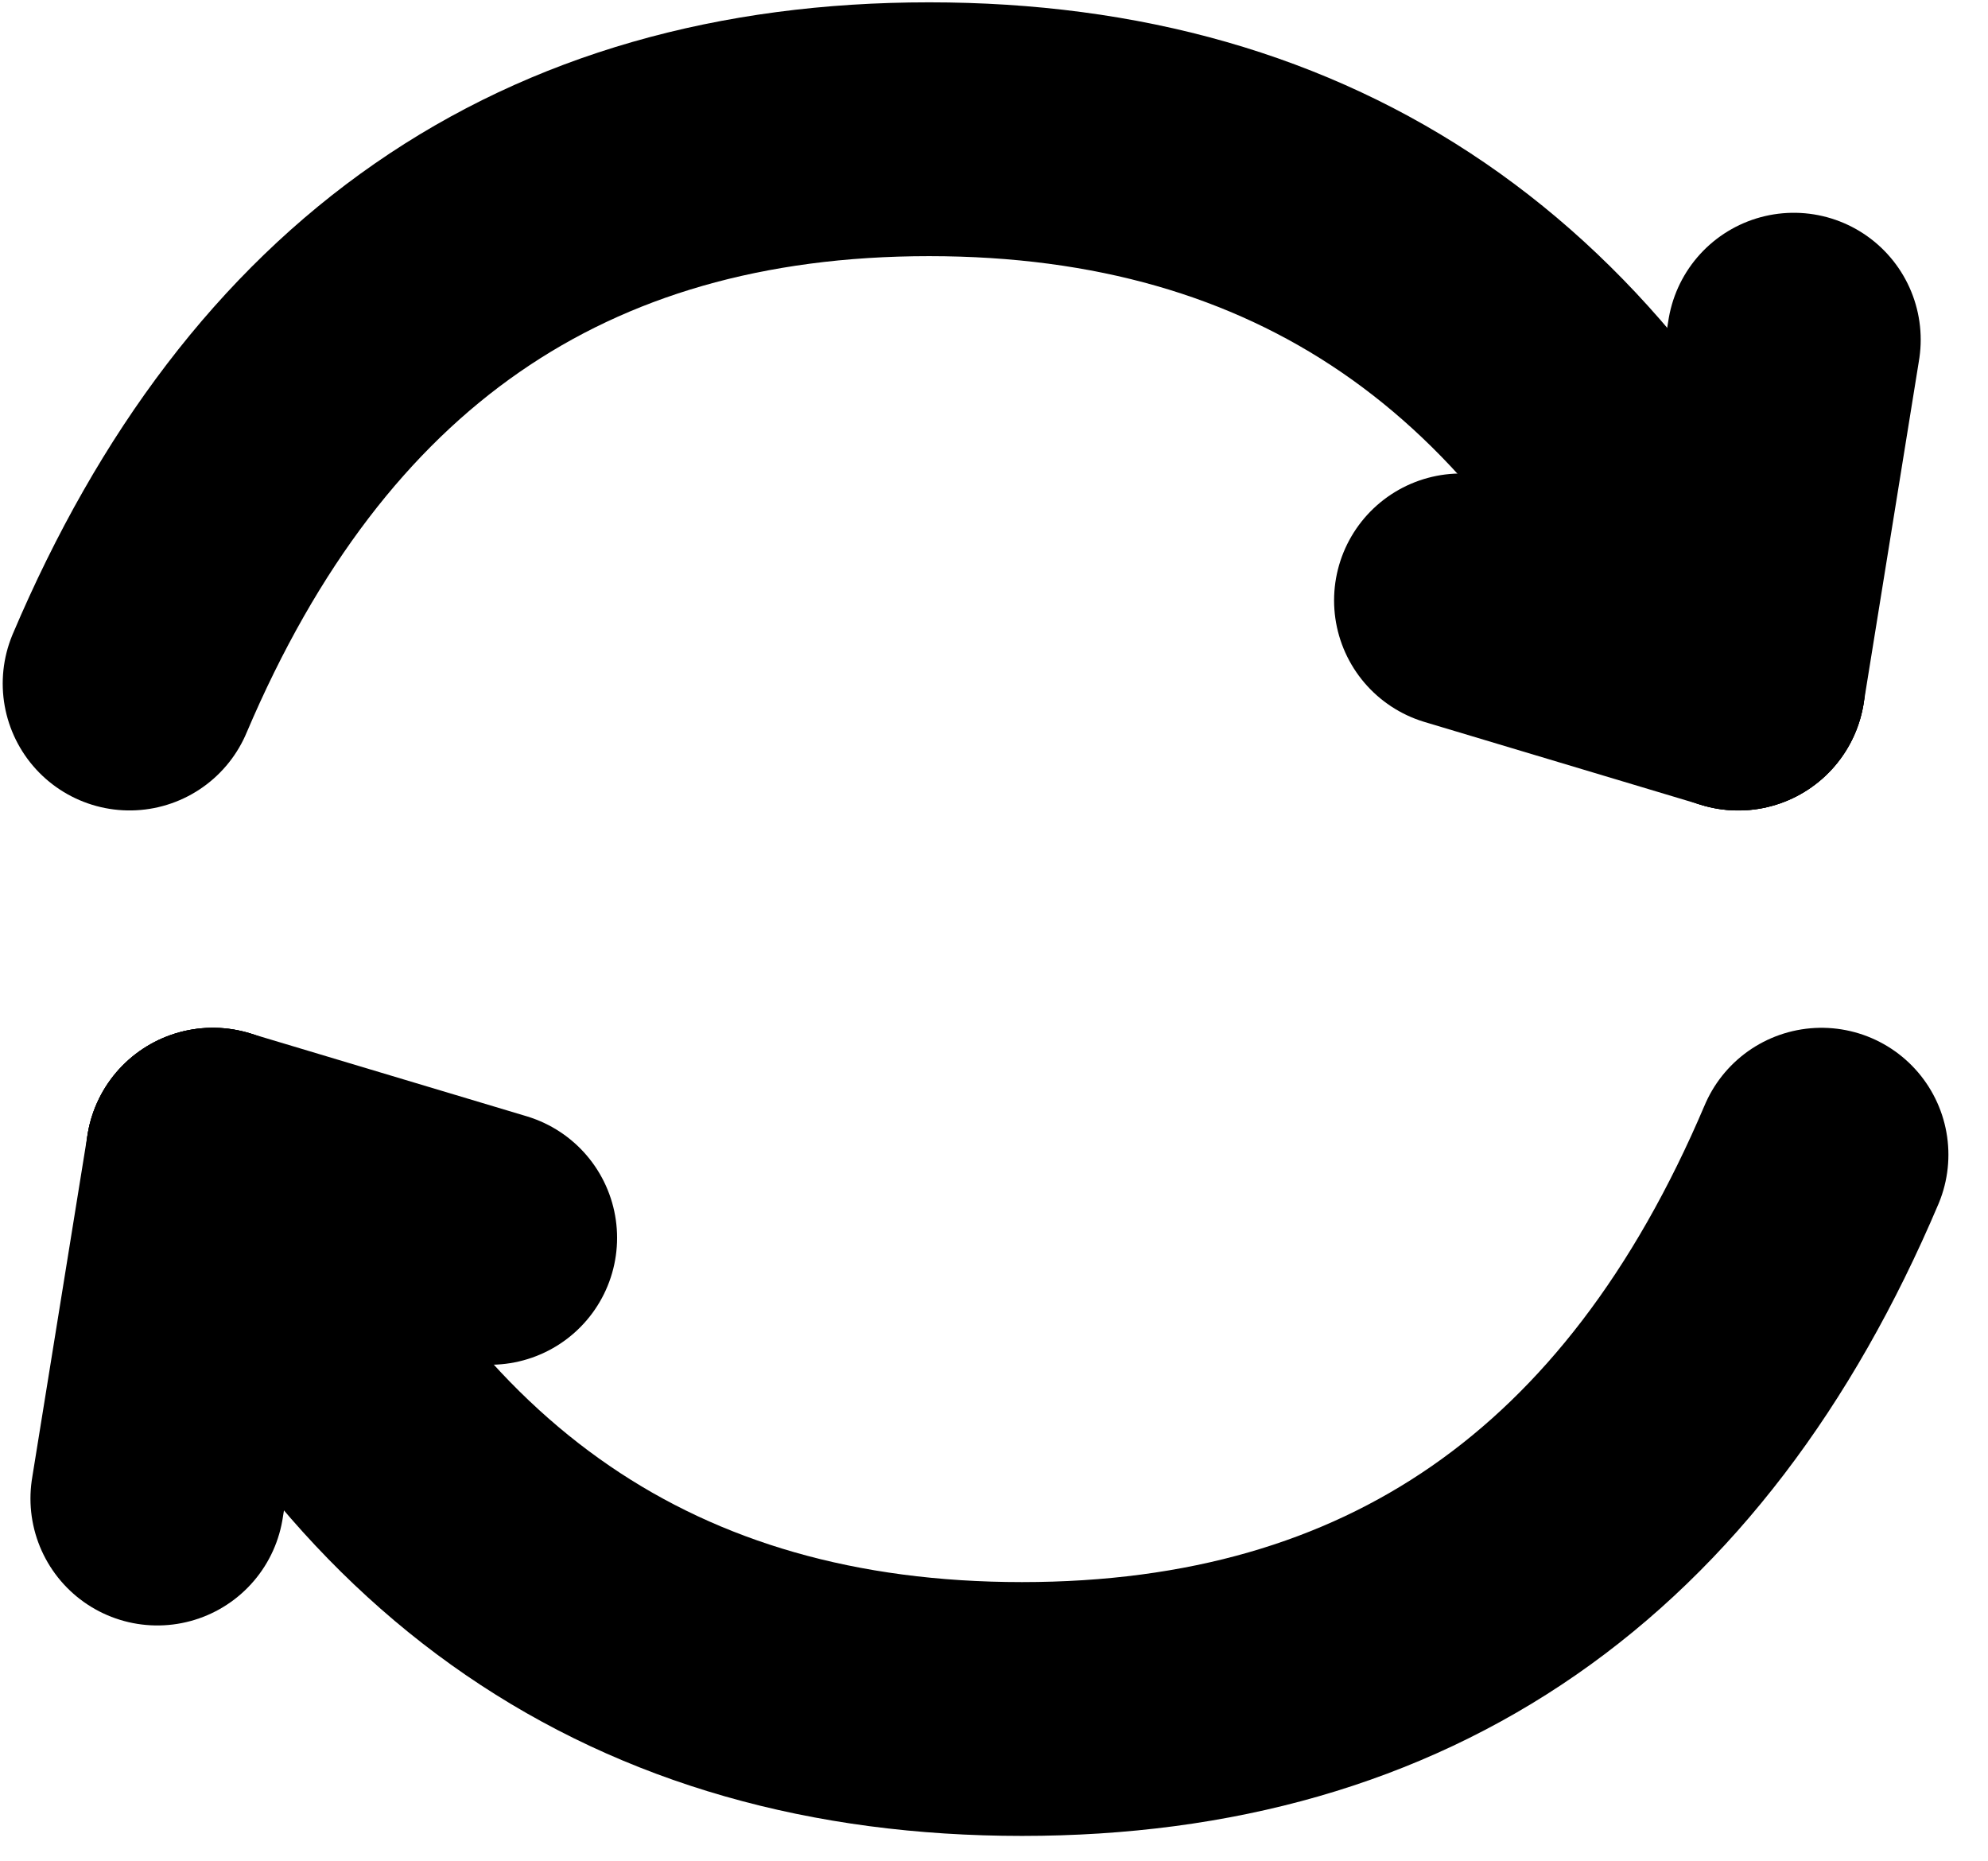 <?xml version="1.0" encoding="UTF-8"?>
<svg width="47px" height="44px" viewBox="0 0 47 44" version="1.1" xmlns="http://www.w3.org/2000/svg" xmlns:xlink="http://www.w3.org/1999/xlink">
    <!-- Generator: Sketch 64 (93537) - https://sketch.com -->
    <title>Refresh</title>
    <desc>Created with Sketch.</desc>
    <g id="Symbols" stroke="none" stroke-width="1" fill="none" fill-rule="evenodd" stroke-linecap="round">
        <g id="Refresh" transform="translate(3, 3)" stroke="#000000" stroke-width="6">
            <g id="Group">
                <g>
                    <path d="M0.064,13.158 C3.773,4.423 10.074,0.055 18.966,0.055 C27.859,0.055 34.236,4.423 38.097,13.158" id="Path-2"></path>
                    <line x1="38.097" y1="13.158" x2="31.54" y2="11.193" id="Path-3"></line>
                    <line x1="39.409" y1="12.77" x2="38.097" y2="4.641" id="Path-3" transform="translate(38.753, 8.9) scale(1, -1) translate(-38.753, -8.9) "></line>
                </g>
                <g transform="translate(20, 30.52) scale(-1, -1) translate(-20, -30.52) translate(0, 23.641)">
                    <path d="M-0.064,13.103 C3.645,4.368 9.945,0 18.838,0 C27.73,0 34.107,4.368 37.968,13.103" id="Path-2"></path>
                    <line x1="37.968" y1="13.103" x2="31.411" y2="11.138" id="Path-3"></line>
                    <line x1="39.28" y1="12.715" x2="37.968" y2="4.586" id="Path-3" transform="translate(38.624, 8.845) scale(1, -1) translate(-38.624, -8.845) "></line>
                </g>
            </g>
        </g>
    </g>
</svg>